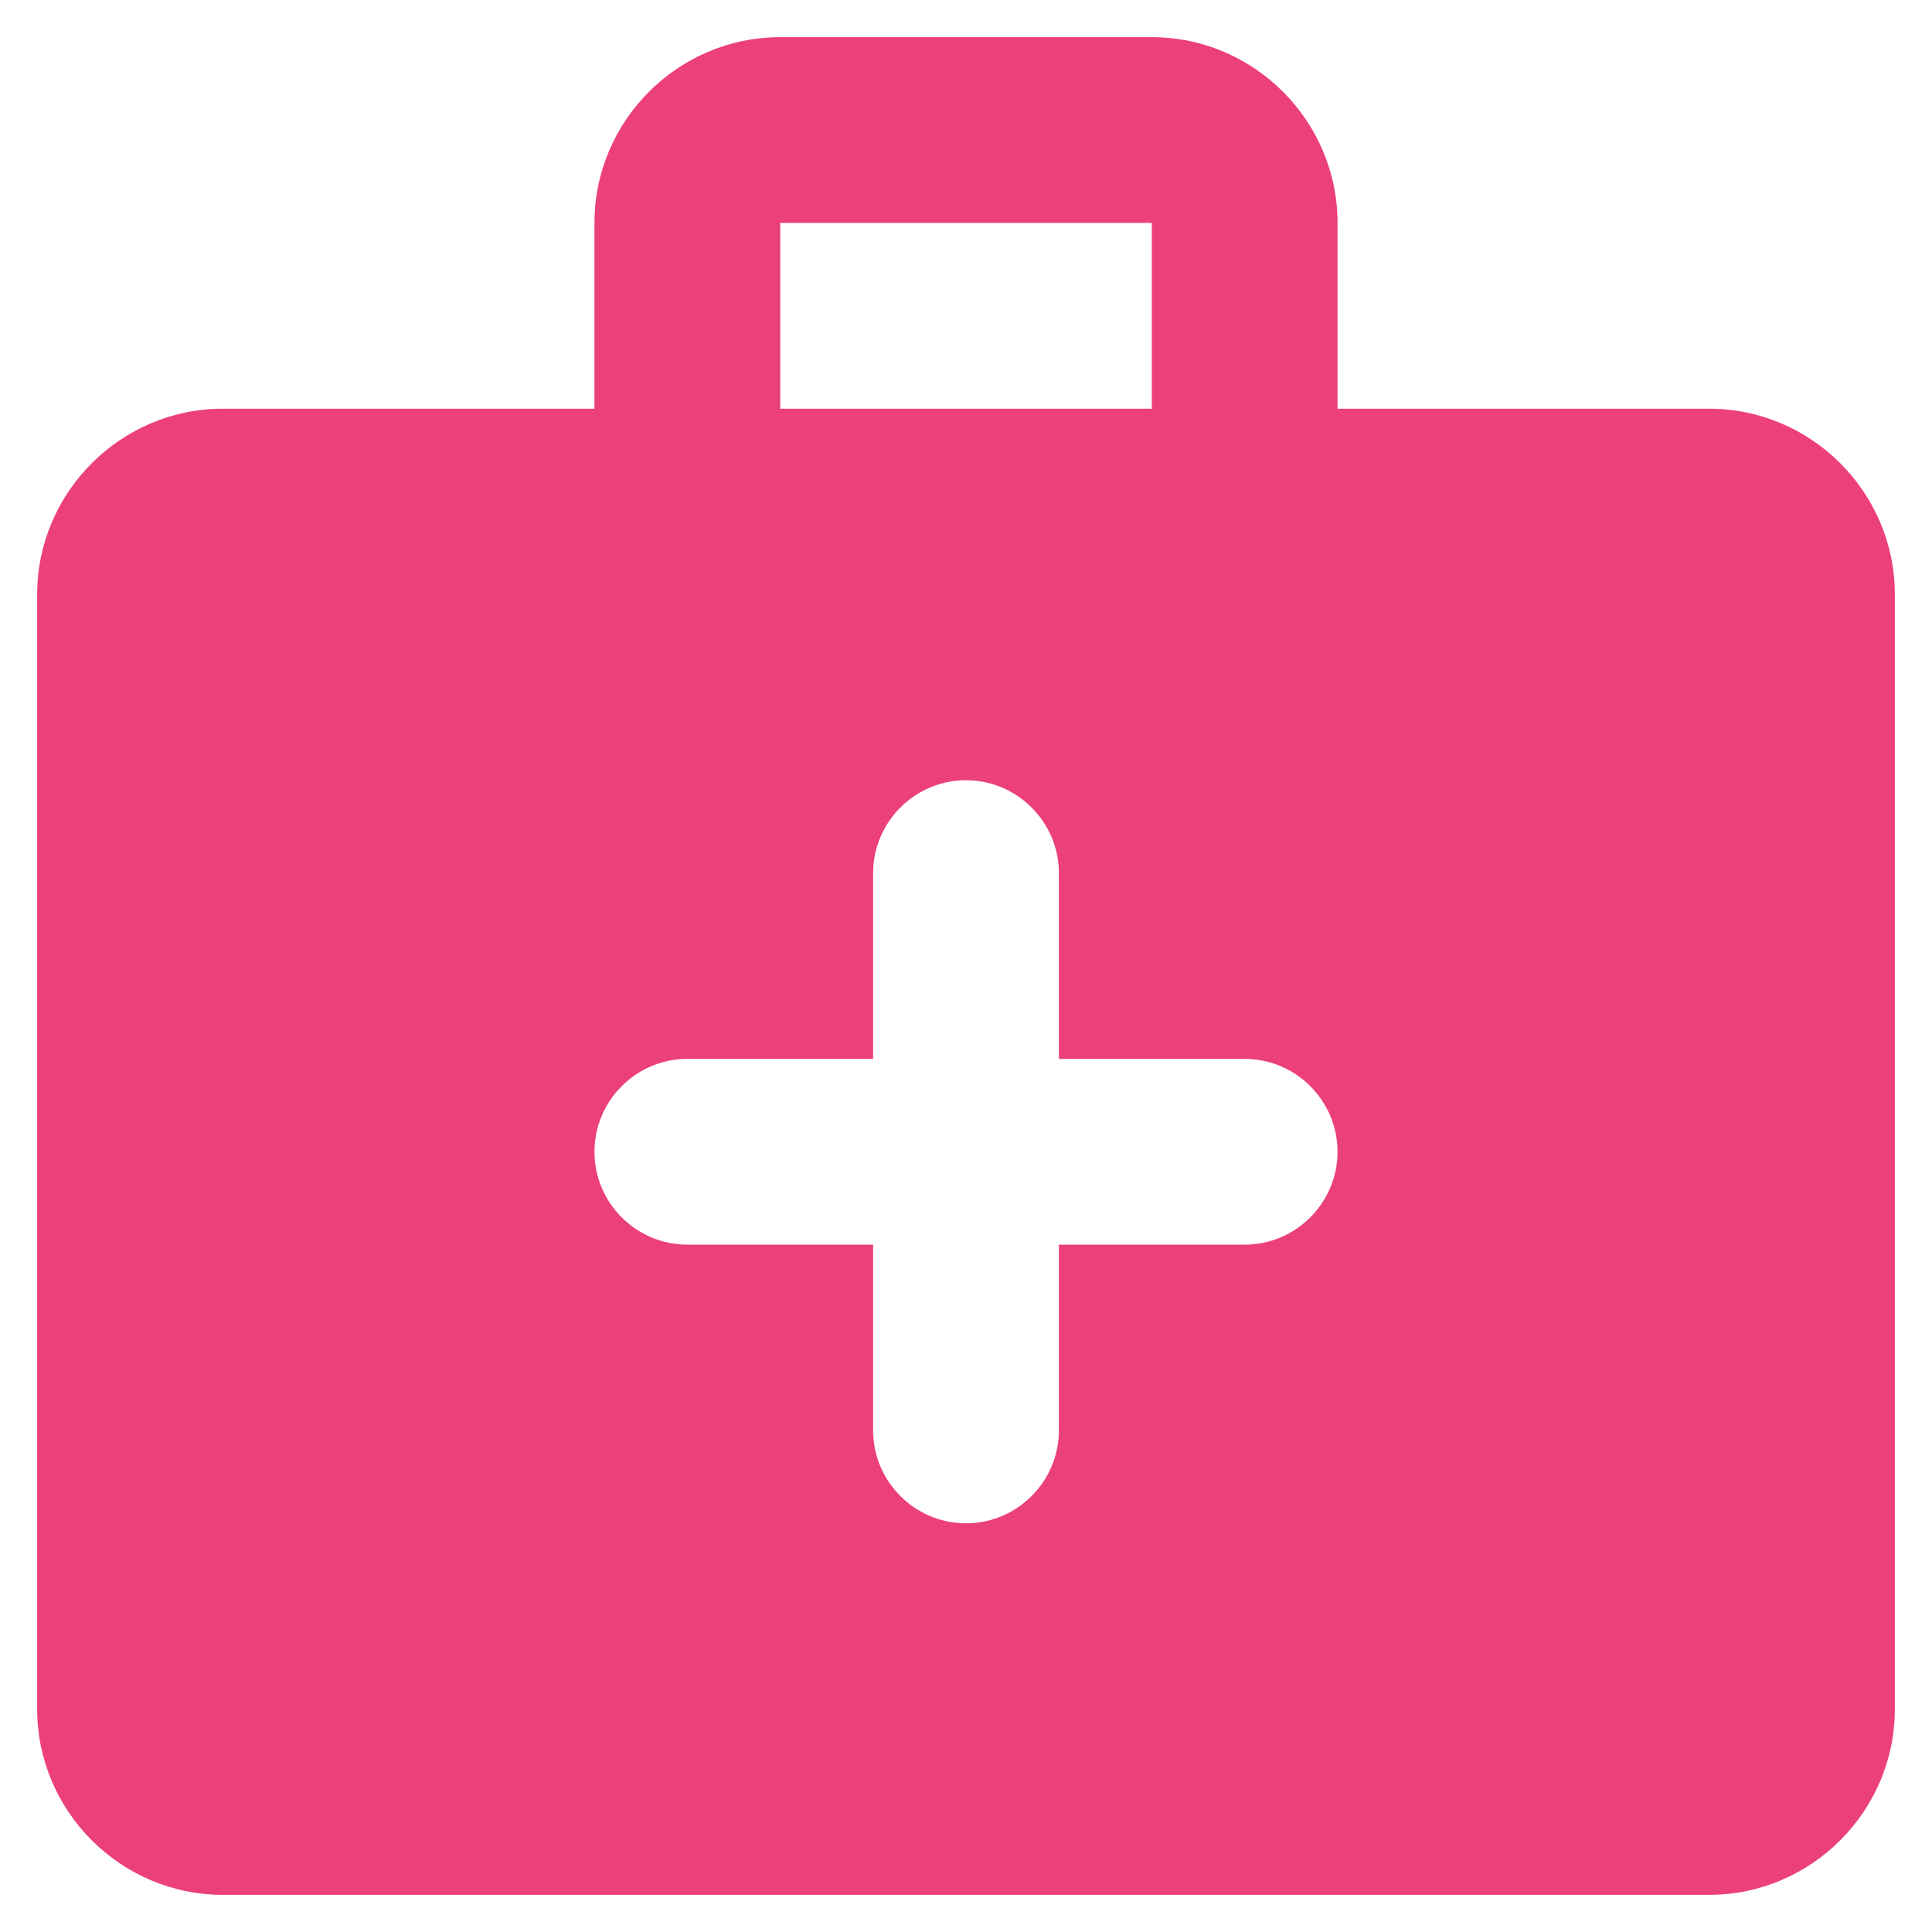 <svg width="26" height="26" viewBox="0 0 26 26" fill="none" xmlns="http://www.w3.org/2000/svg">
<path d="M23 5.5H18V3C18 1.625 16.875 0.5 15.5 0.5H10.5C9.125 0.5 8 1.625 8 3V5.5H3C1.625 5.5 0.5 6.625 0.5 8V23C0.5 24.375 1.625 25.5 3 25.5H23C24.375 25.5 25.5 24.375 25.5 23V8C25.5 6.625 24.375 5.5 23 5.5ZM10.5 3H15.5V5.5H10.5V3ZM16.75 16.75H14.25V19.25C14.25 19.938 13.688 20.5 13 20.5C12.312 20.5 11.75 19.938 11.75 19.25V16.75H9.25C8.562 16.75 8 16.188 8 15.5C8 14.812 8.562 14.25 9.25 14.25H11.75V11.75C11.75 11.062 12.312 10.5 13 10.5C13.688 10.5 14.25 11.062 14.25 11.75V14.25H16.75C17.438 14.25 18 14.812 18 15.5C18 16.188 17.438 16.75 16.75 16.75Z" fill="#EC407A"/>
</svg>
